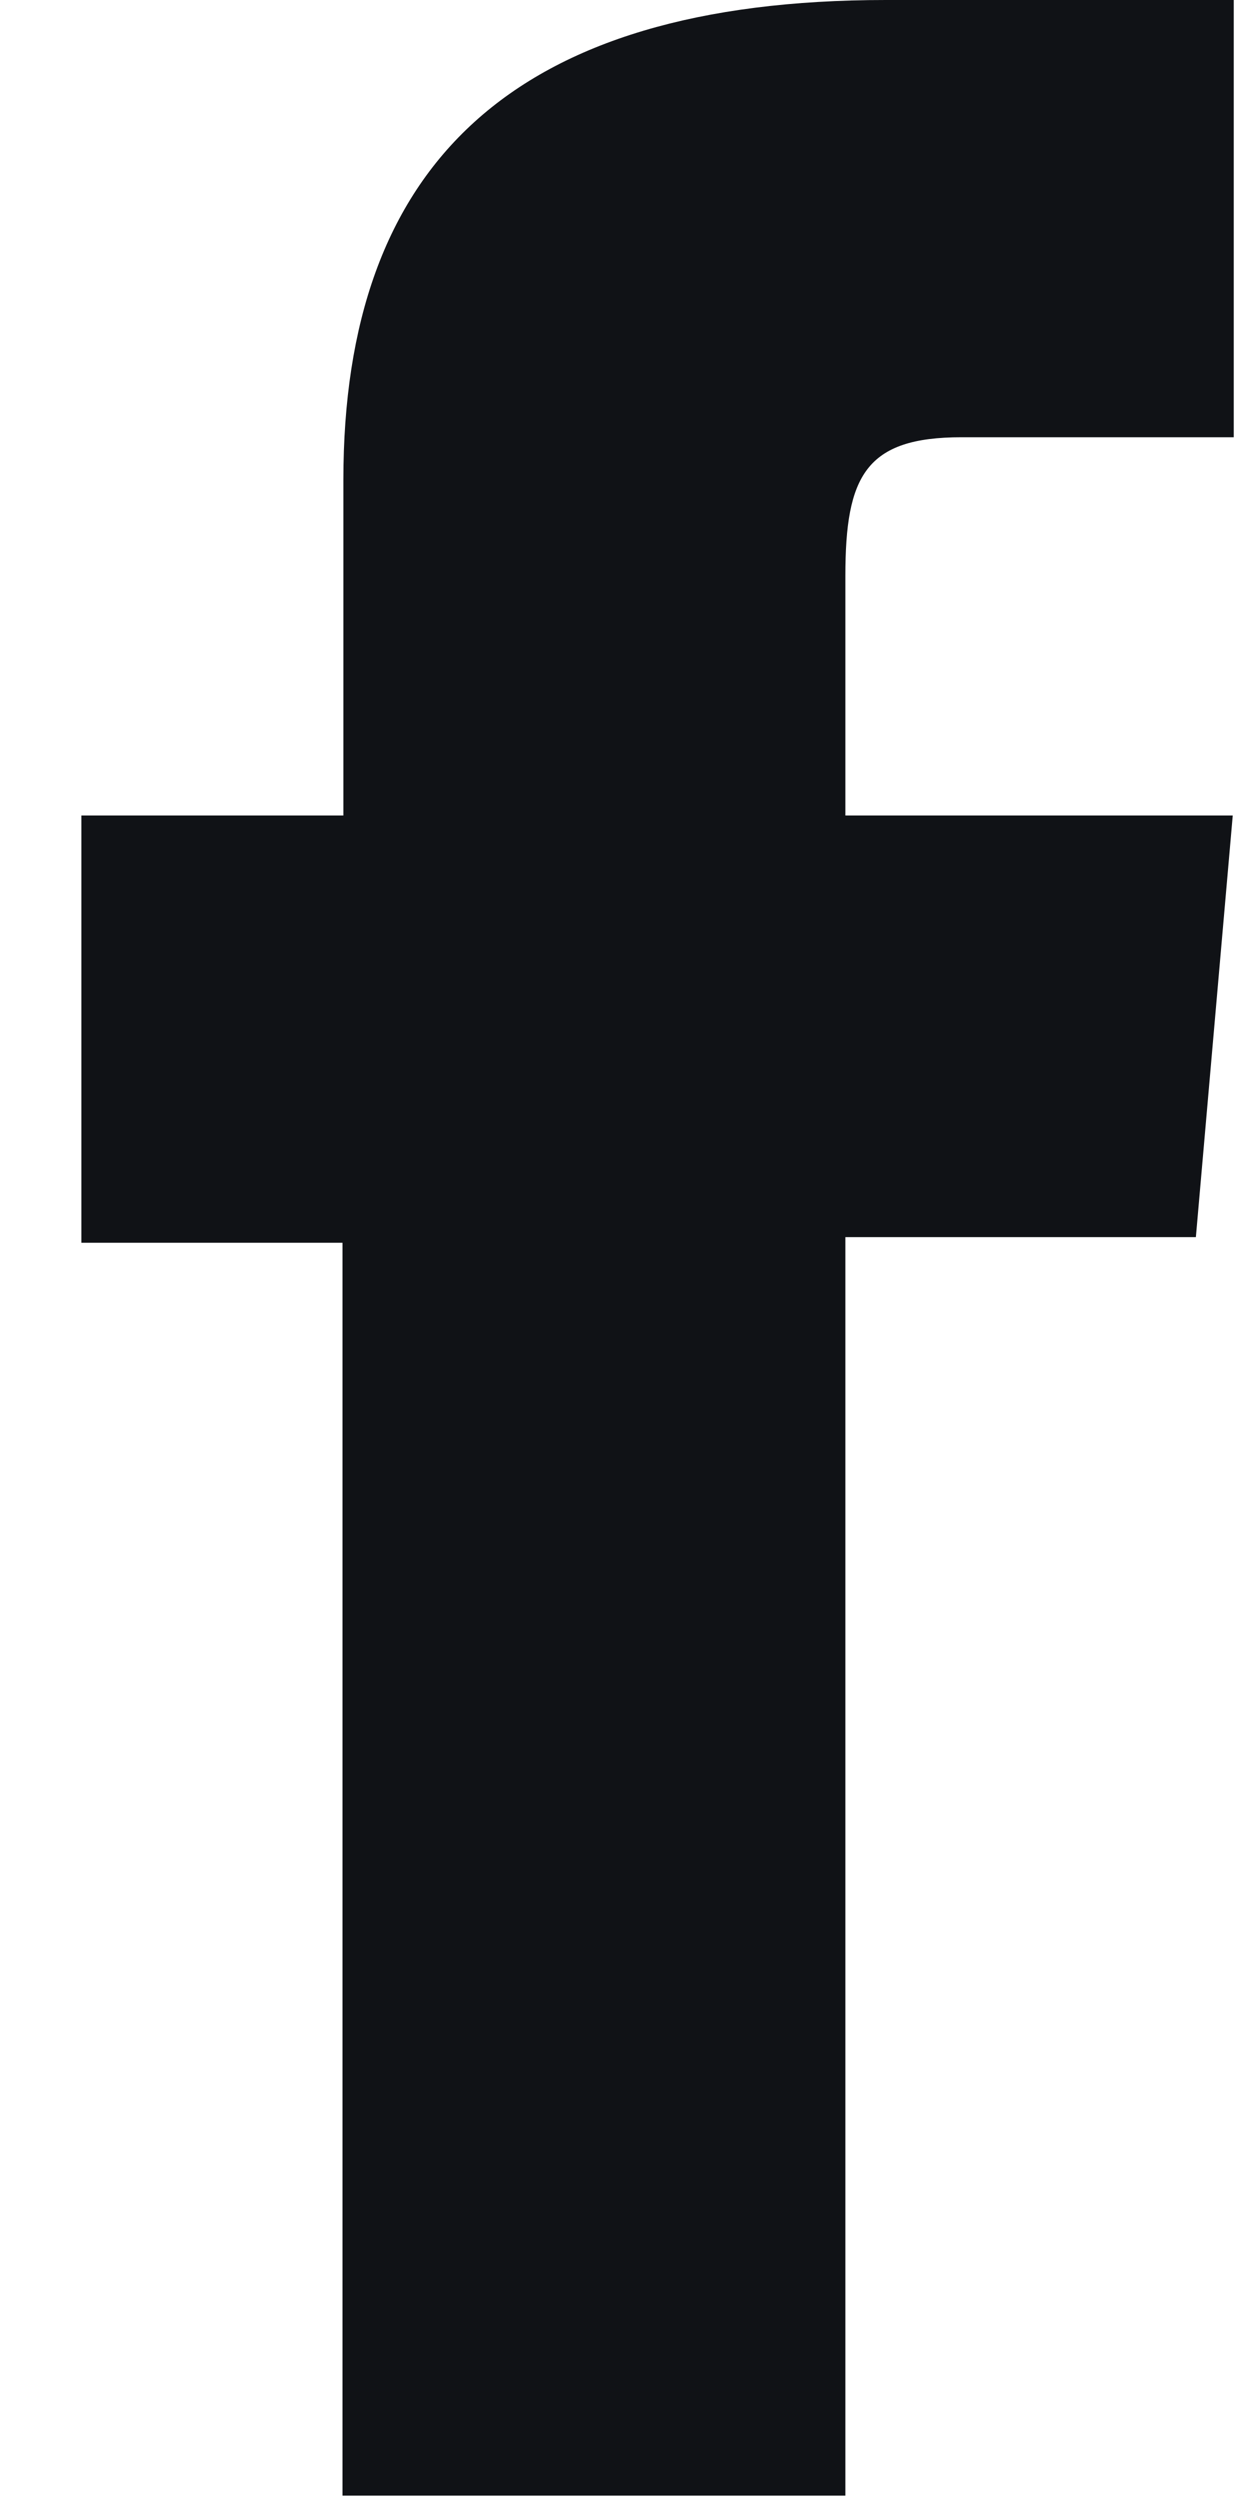 <svg width="10" height="20" viewBox="0 0 10 20" fill="none" xmlns="http://www.w3.org/2000/svg">
<path d="M2.74 19.965H6.763V9.897H9.567L9.862 6.524H6.763V4.606C6.763 3.808 6.925 3.498 7.692 3.498H9.87V0H7.087C4.098 0 2.747 1.321 2.747 3.838V6.524H0.651V9.942H2.74V19.965Z" fill="#101216"/>
</svg>

